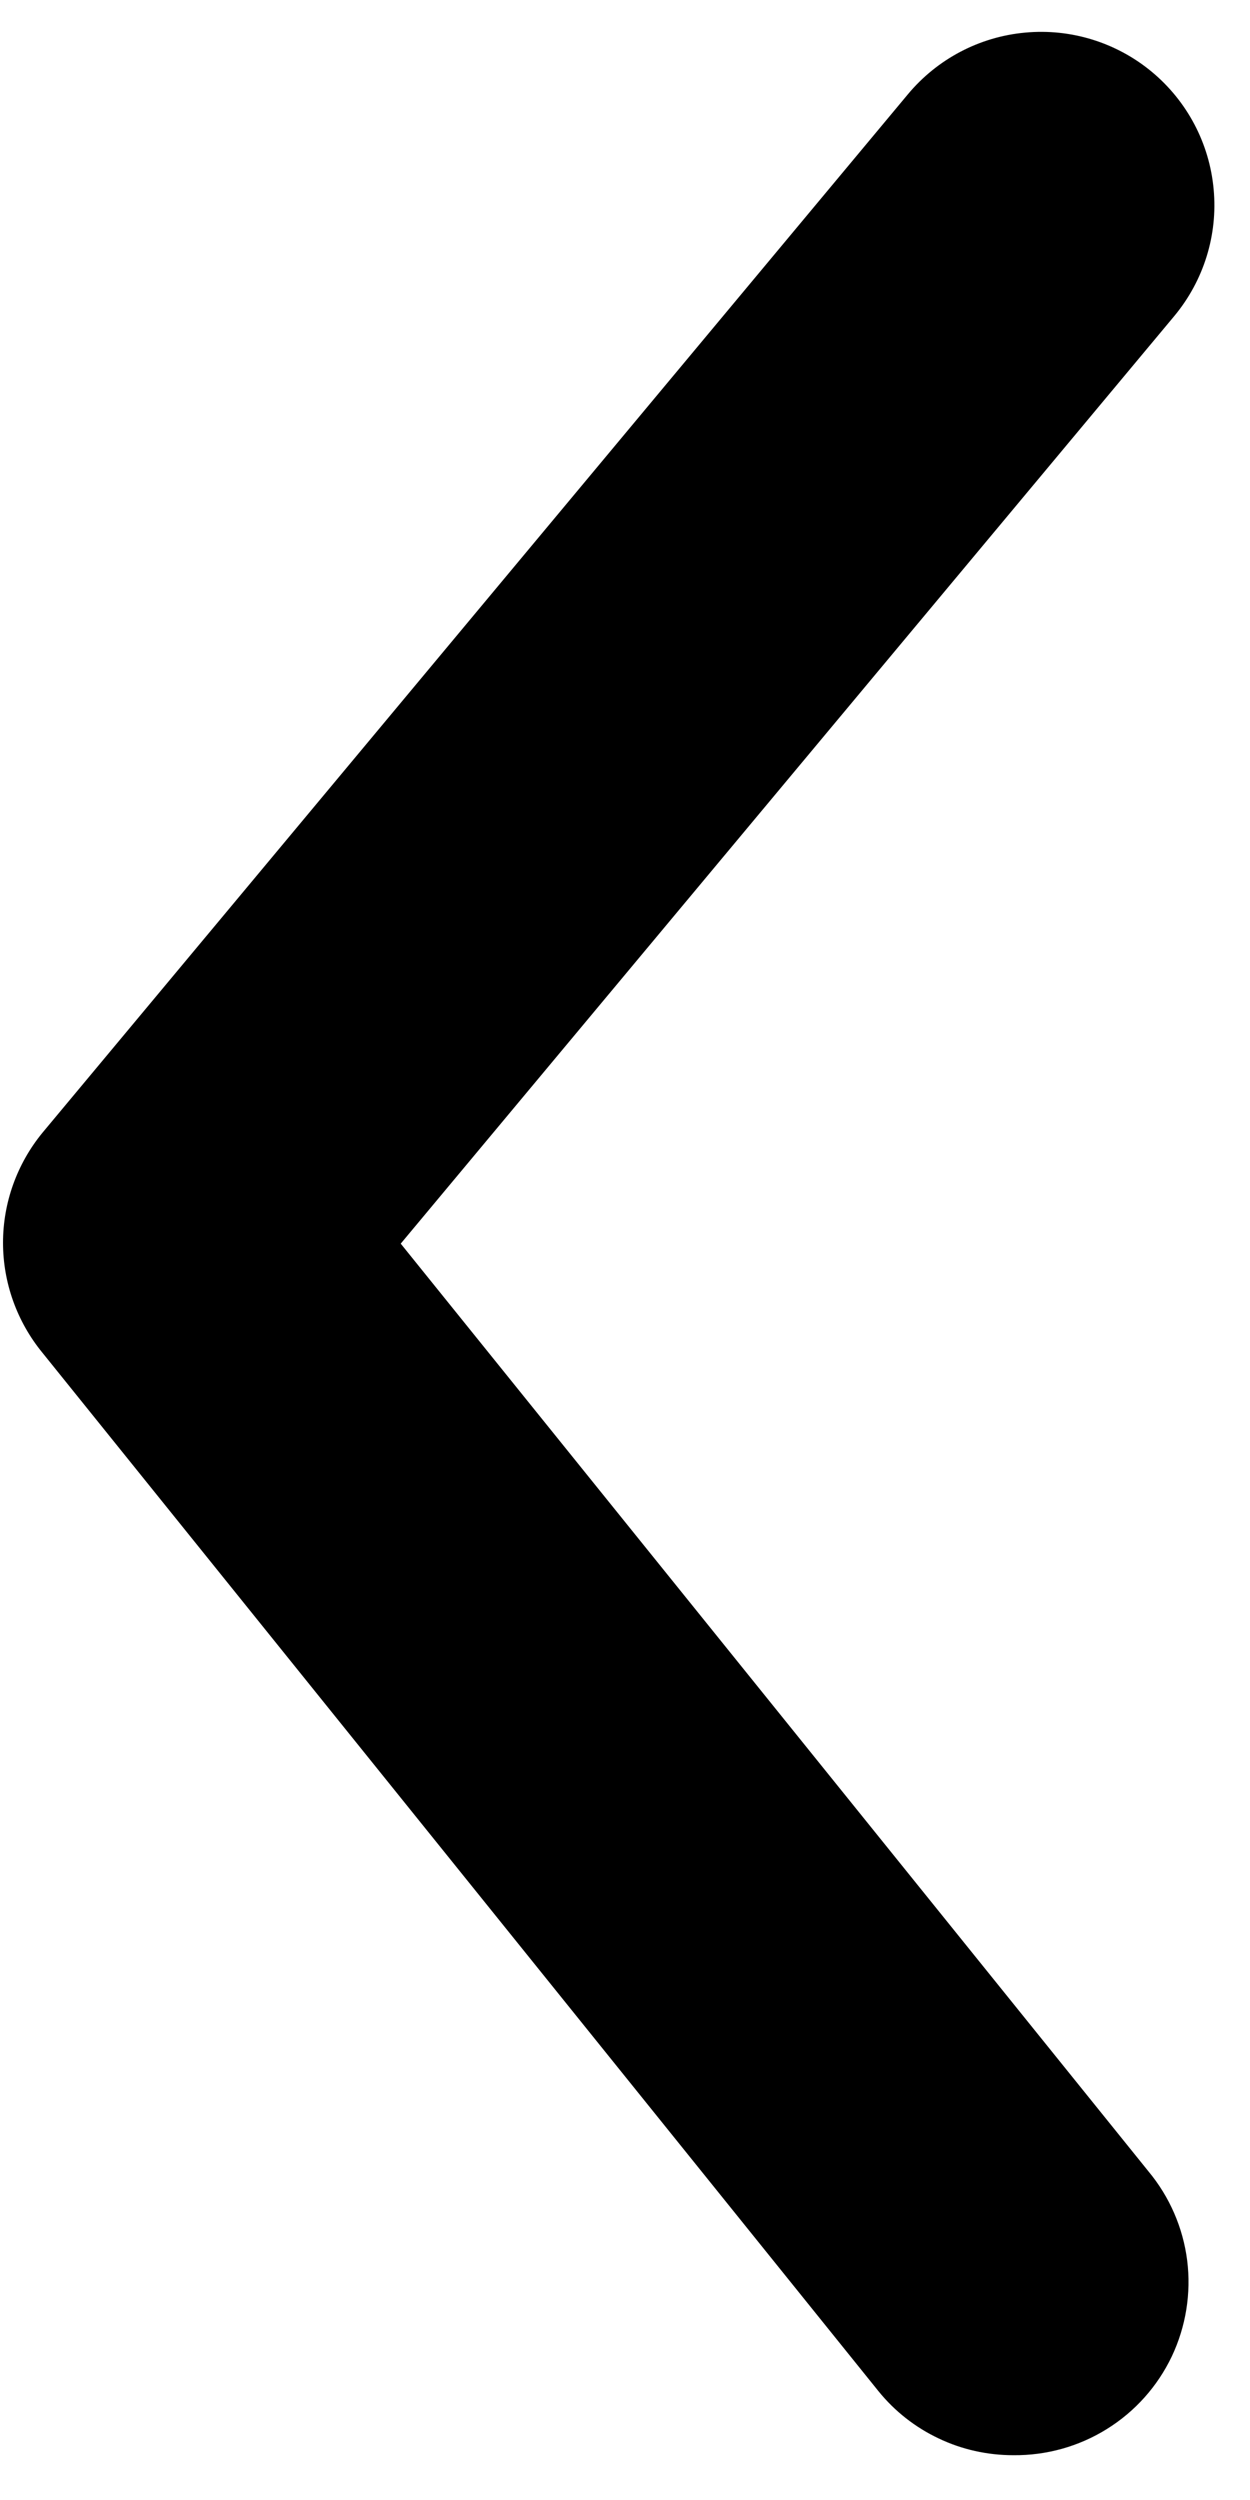 <svg width="12" height="24" viewBox="0 0 12 24" fill="none" xmlns="http://www.w3.org/2000/svg">
<path d="M9.729 23.57C9.48 23.57 9.235 23.516 9.011 23.409C8.787 23.303 8.589 23.148 8.433 22.955L0.407 12.986C0.163 12.688 0.029 12.315 0.029 11.93C0.029 11.546 0.163 11.173 0.407 10.875L8.715 0.906C8.997 0.567 9.402 0.353 9.842 0.313C10.281 0.272 10.719 0.408 11.058 0.69C11.397 0.972 11.611 1.377 11.651 1.817C11.692 2.256 11.556 2.693 11.274 3.033L3.847 11.939L11.025 20.845C11.228 21.089 11.357 21.386 11.397 21.701C11.436 22.015 11.385 22.335 11.249 22.622C11.112 22.909 10.897 23.15 10.627 23.318C10.358 23.486 10.046 23.573 9.729 23.57Z" fill="black"/>
</svg>
